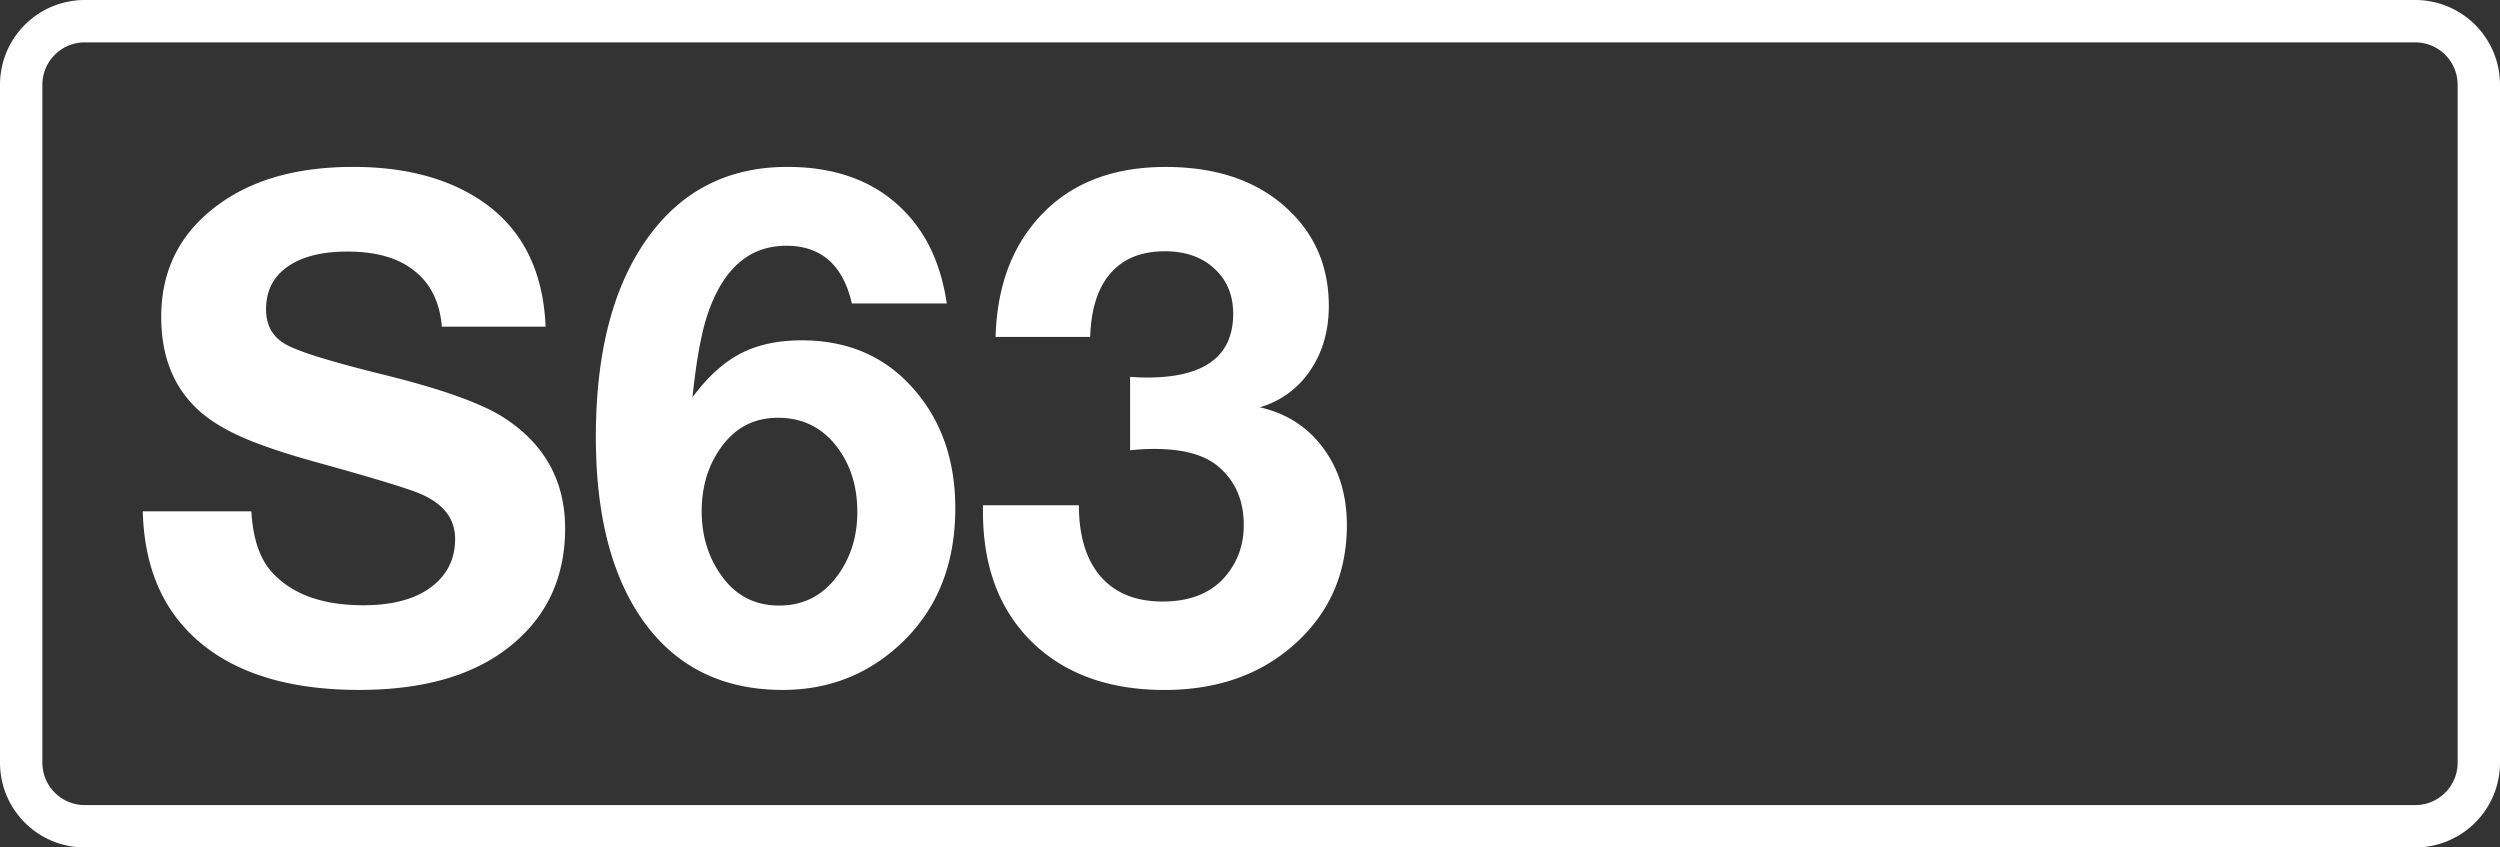 <svg class="color-immutable" xmlns="http://www.w3.org/2000/svg" width="59" height="20" fill="none" viewBox="0 0 59 20"><rect x="0" y="0" width="59" height="20" fill="#333333" stroke="none"/><g clip-path="url(#a)"><path stroke="#fff" d="M.5 2A1.5 1.5 0 0 1 2 .5h55A1.5 1.5 0 0 1 58.5 2v16a1.5 1.5 0 0 1-1.5 1.5H2A1.5 1.5 0 0 1 .5 18z"/><path fill="#fff" d="M12.877 7.71h-2.449q-.072-.863-.644-1.314-.564-.459-1.587-.459-.91 0-1.418.363-.5.355-.5.999 0 .58.483.838.468.258 2.37.725 2.005.5 2.779 1.007 1.425.934 1.426 2.602 0 1.829-1.434 2.884-1.266.927-3.424.927-2.401 0-3.73-1.096T3.37 12.068h2.562q.056.984.507 1.459.71.757 2.135.757.967 0 1.531-.379.636-.434.636-1.184t-.894-1.096q-.49-.193-2.32-.7-1.144-.315-1.789-.597-.644-.282-1.031-.628-.903-.806-.902-2.224 0-1.7 1.41-2.69 1.2-.847 3.118-.847 1.683 0 2.82.669 1.635.96 1.723 3.102M22.344 7.162h-2.24Q19.79 5.8 18.557 5.8q-1.305 0-1.853 1.604-.224.653-.362 1.973.531-.717 1.128-1.03.604-.315 1.45-.315 1.659 0 2.667 1.176.958 1.111.958 2.788 0 1.99-1.289 3.198-1.16 1.088-2.787 1.088-2.087 0-3.247-1.571-1.16-1.58-1.16-4.399 0-3.014 1.24-4.721 1.2-1.652 3.28-1.652 1.957 0 2.997 1.313.595.758.765 1.91M18.356 9.86q-.846 0-1.346.709-.45.628-.45 1.498 0 .862.459 1.507.5.717 1.37.717.845 0 1.36-.685.484-.645.484-1.522 0-.863-.435-1.475-.531-.75-1.442-.75M23.496 7.951q.04-1.449.717-2.433Q25.31 3.94 27.508 3.94q1.692 0 2.732.862 1.12.935 1.12 2.417 0 .886-.444 1.531a2.14 2.14 0 0 1-1.184.862q.95.217 1.499.967.555.75.555 1.813 0 1.747-1.289 2.86-1.192 1.03-3.013 1.031-1.973 0-3.134-1.136-1.152-1.135-1.152-3.07v-.153h2.264q0 1.088.515 1.684.516.588 1.459.588t1.45-.556q.468-.524.467-1.248 0-.87-.596-1.378-.491-.42-1.515-.419-.29 0-.572.032V8.894q.21.015.403.016 2.03 0 2.03-1.506 0-.66-.443-1.064-.442-.41-1.168-.41-.83 0-1.28.515-.453.516-.484 1.506z"/></g><defs><clipPath id="a"><path fill="#fff" d="M0 0h59v20H0z"/></clipPath></defs></svg>